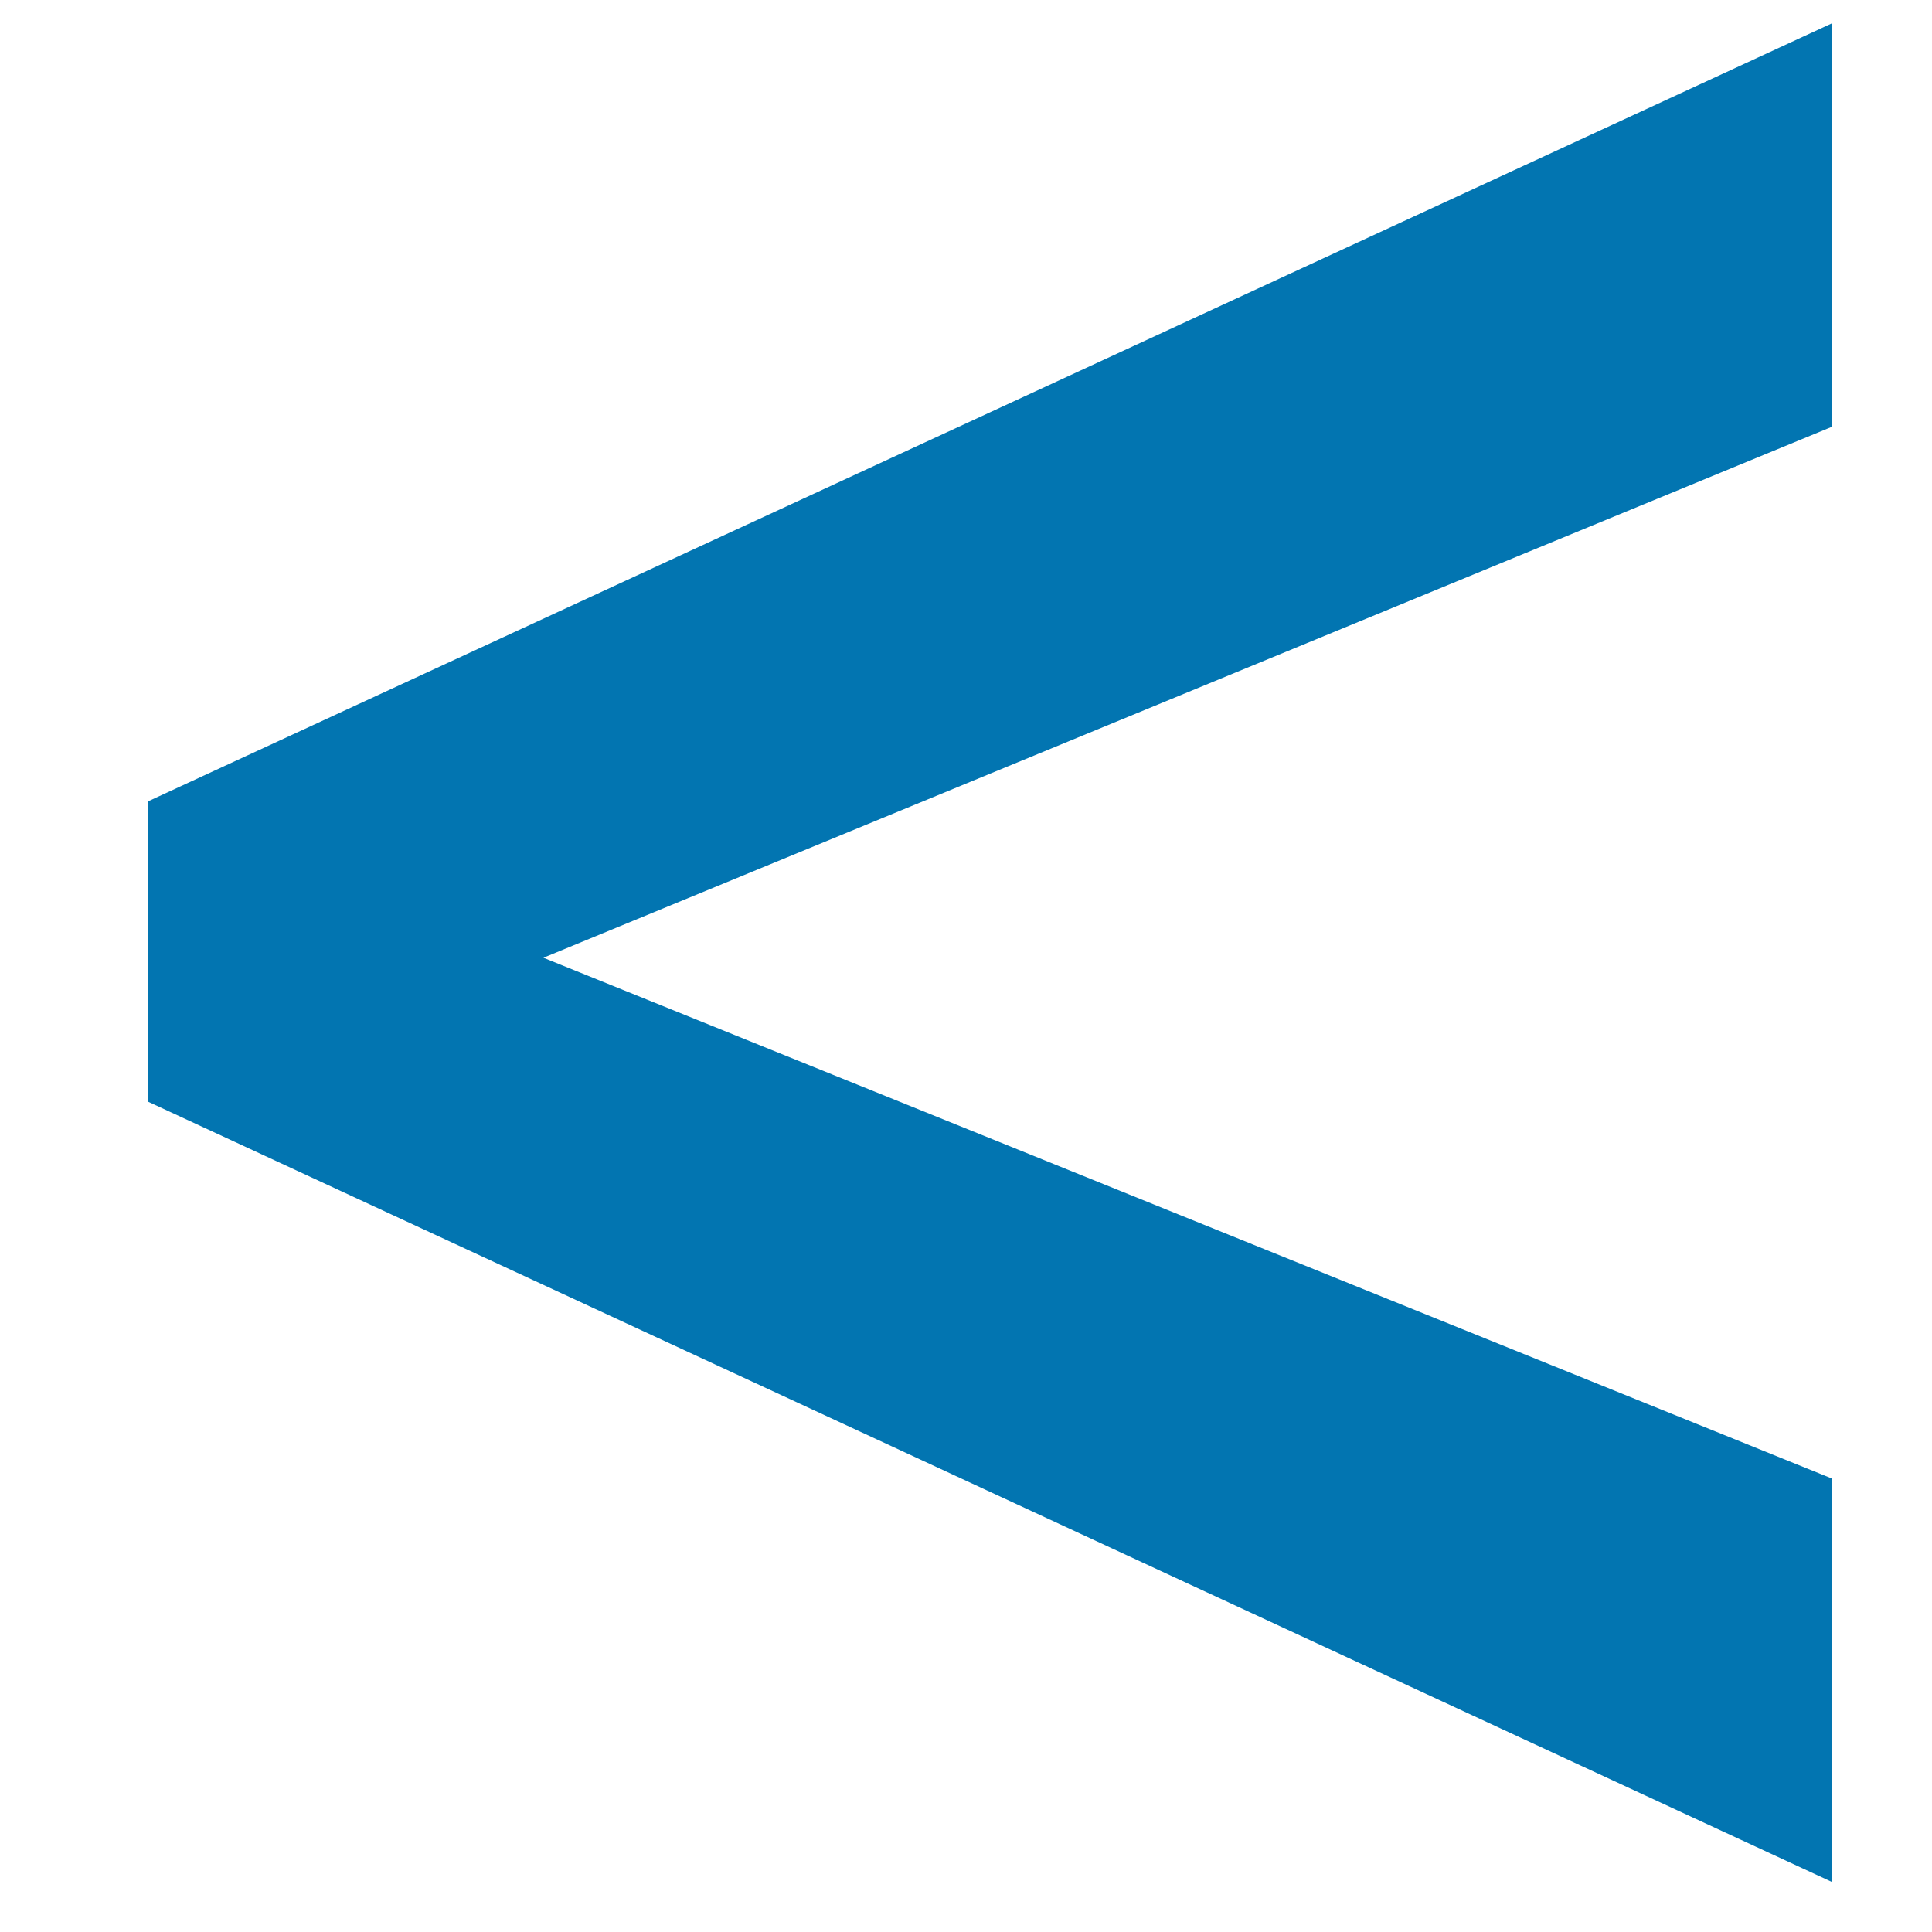 <svg width="11" height="11" viewBox="0 0 11 11" fill="none" xmlns="http://www.w3.org/2000/svg">
<path d="M3.094 5.453L10.43 8.418V10.715L0.844 6.273V4.562L10.43 0.133V2.43L3.094 5.453Z" fill="#0275B1"/>
</svg>
